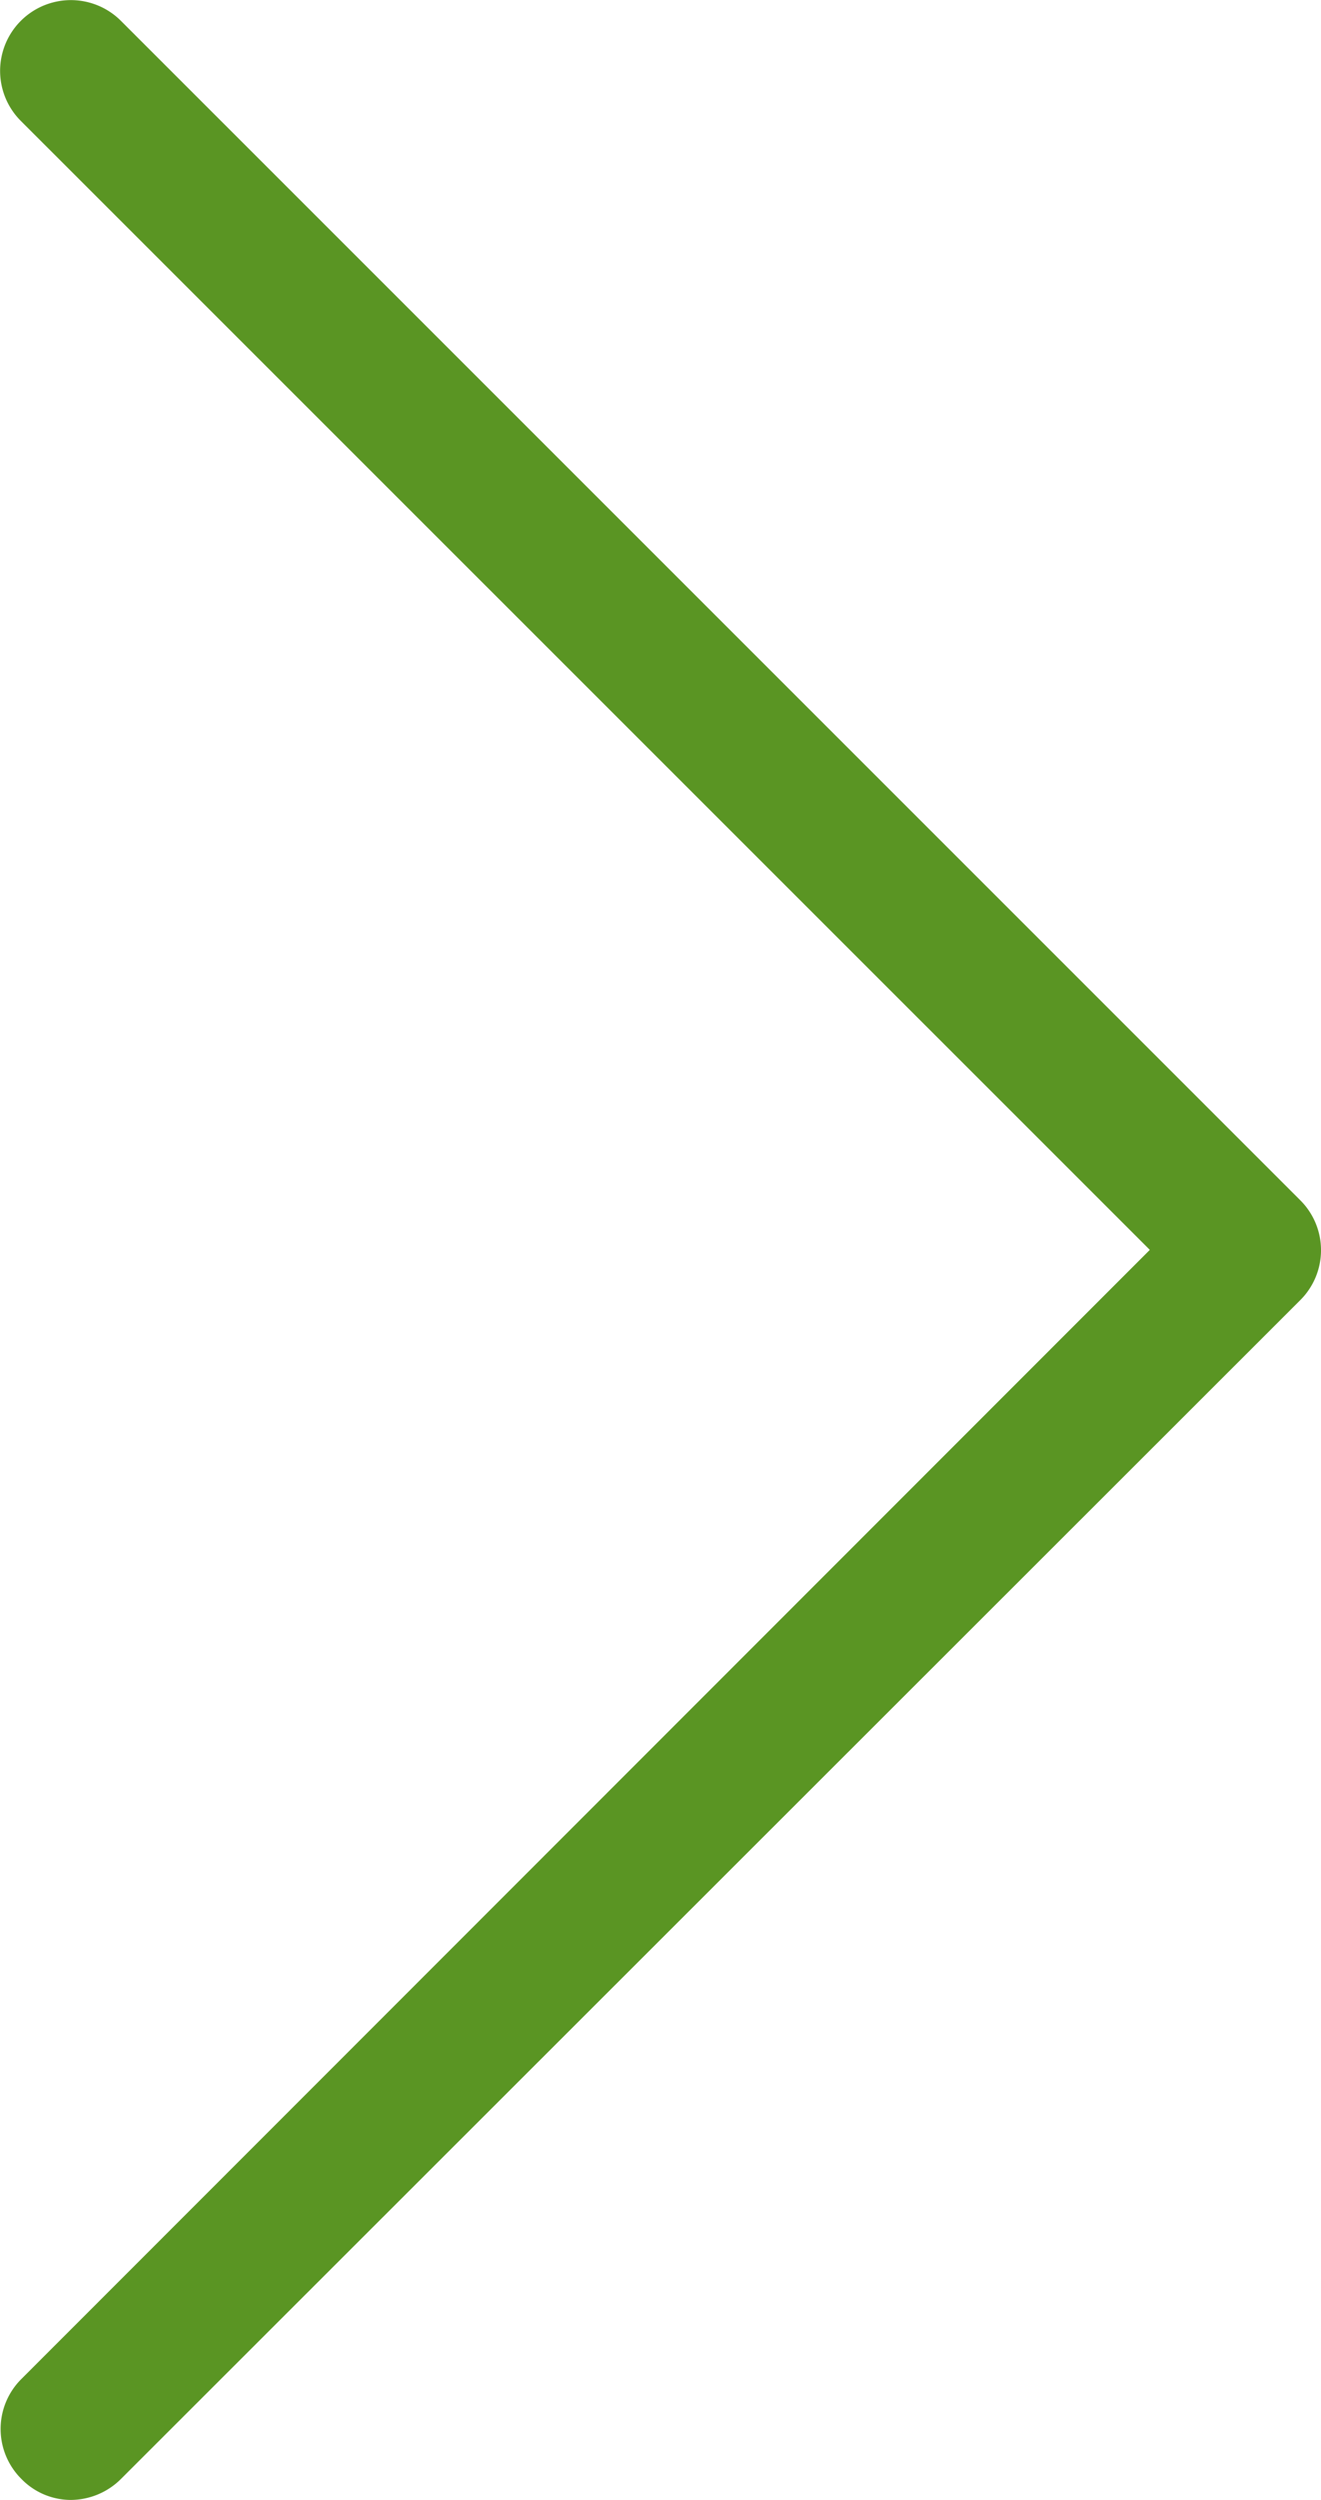 <svg id="back" xmlns="http://www.w3.org/2000/svg" width="14.77" height="27.95" viewBox="0 0 14.77 27.95">
  <path id="Контур_231" data-name="Контур 231" d="M125.369,13.974,112.746,1.352A.791.791,0,1,1,113.865.233L127.05,13.418a.788.788,0,0,1,0,1.119L113.865,27.716a.8.8,0,0,1-.556.234.772.772,0,0,1-.556-.234.788.788,0,0,1,0-1.119Z" transform="translate(-112.513 0)" fill="#5a9523"/>
</svg>
